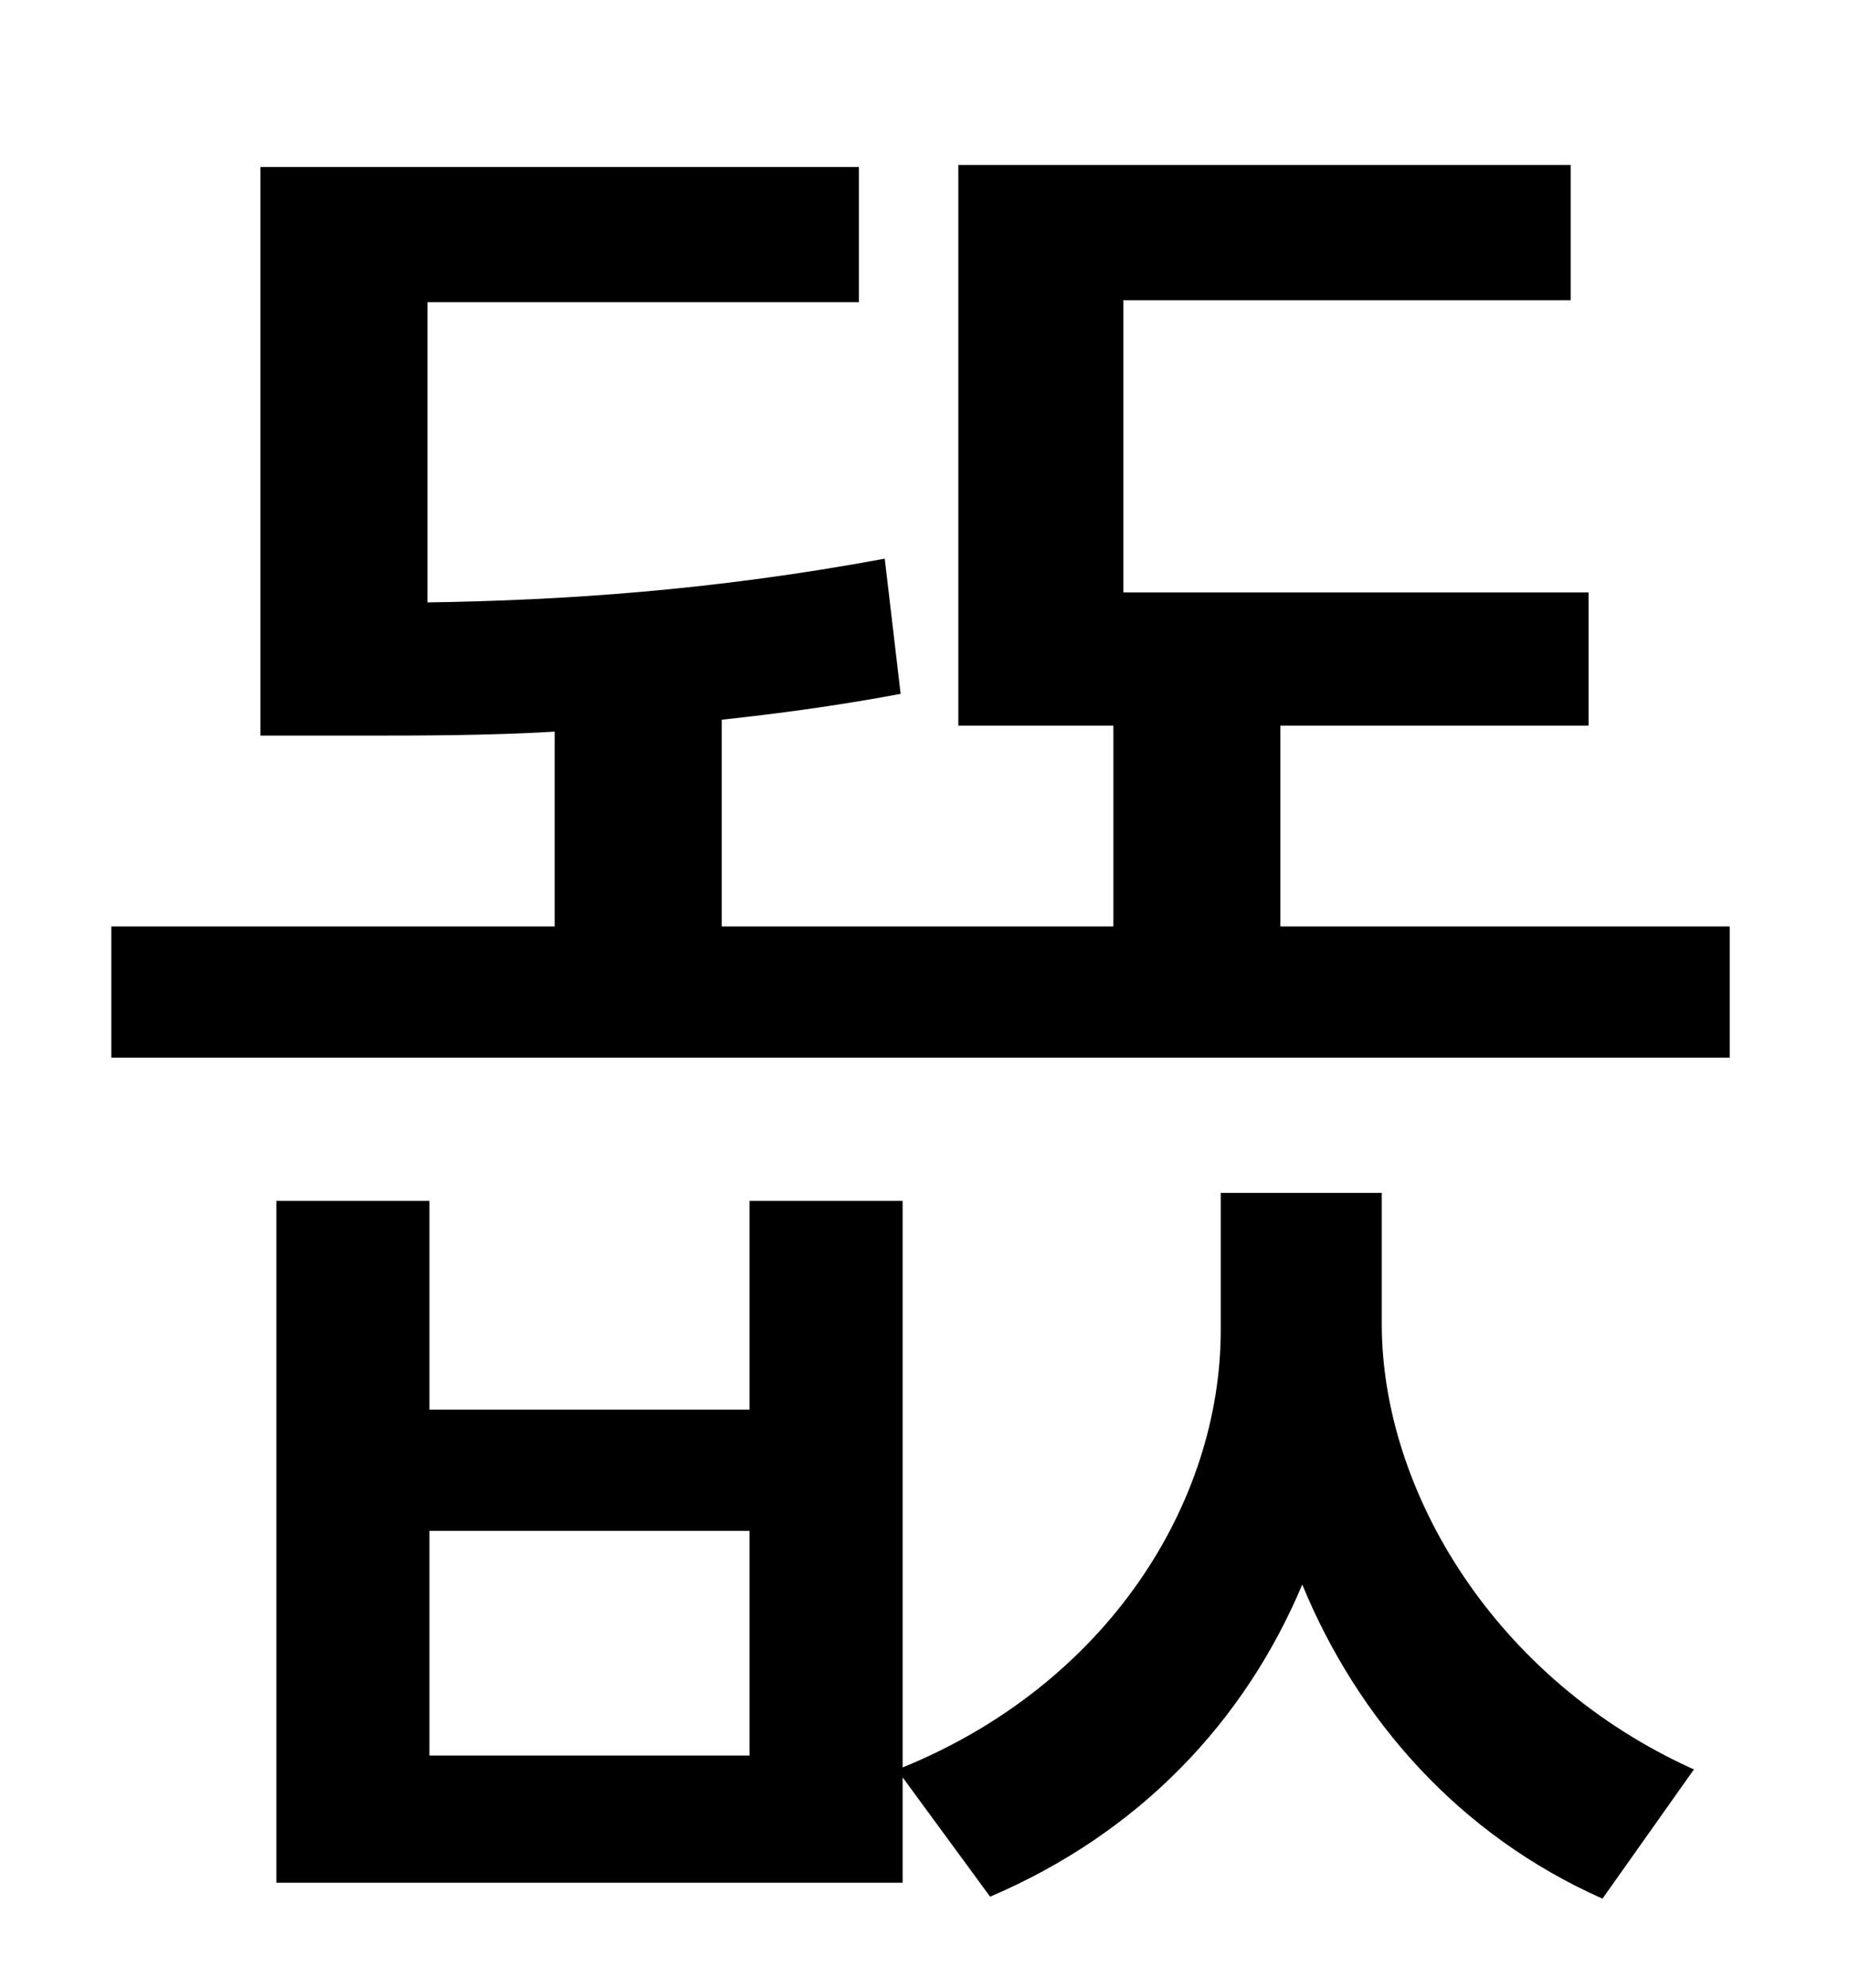 <?xml version="1.0" standalone="no"?>
<!DOCTYPE svg PUBLIC "-//W3C//DTD SVG 1.1//EN" "http://www.w3.org/Graphics/SVG/1.1/DTD/svg11.dtd" >
<svg xmlns="http://www.w3.org/2000/svg" xmlns:xlink="http://www.w3.org/1999/xlink" version="1.1" viewBox="-10 0 930 1000">
   <path fill="currentColor"
d="M367 883v-113h-161v113h161zM685 600v66c0 84 57 179 157 224l-46 65c-72 -32 -123 -90 -151 -158c-29 69 -82 125 -157 157l-44 -60v53h-315v-343h77v105h161v-105h77v285c103 -42 160 -133 160 -220v-69h81zM634 466h226v66h-814v-66h223v-98c-34 2 -67 2 -99 2h-49
v-286h301v68h-217v151c68 -1 144 -6 230 -22l8 68c-32 6 -62 10 -90 13v104h197v-101h-78v-282h308v68h-225v147h234v67h-155v101z" />
</svg>
